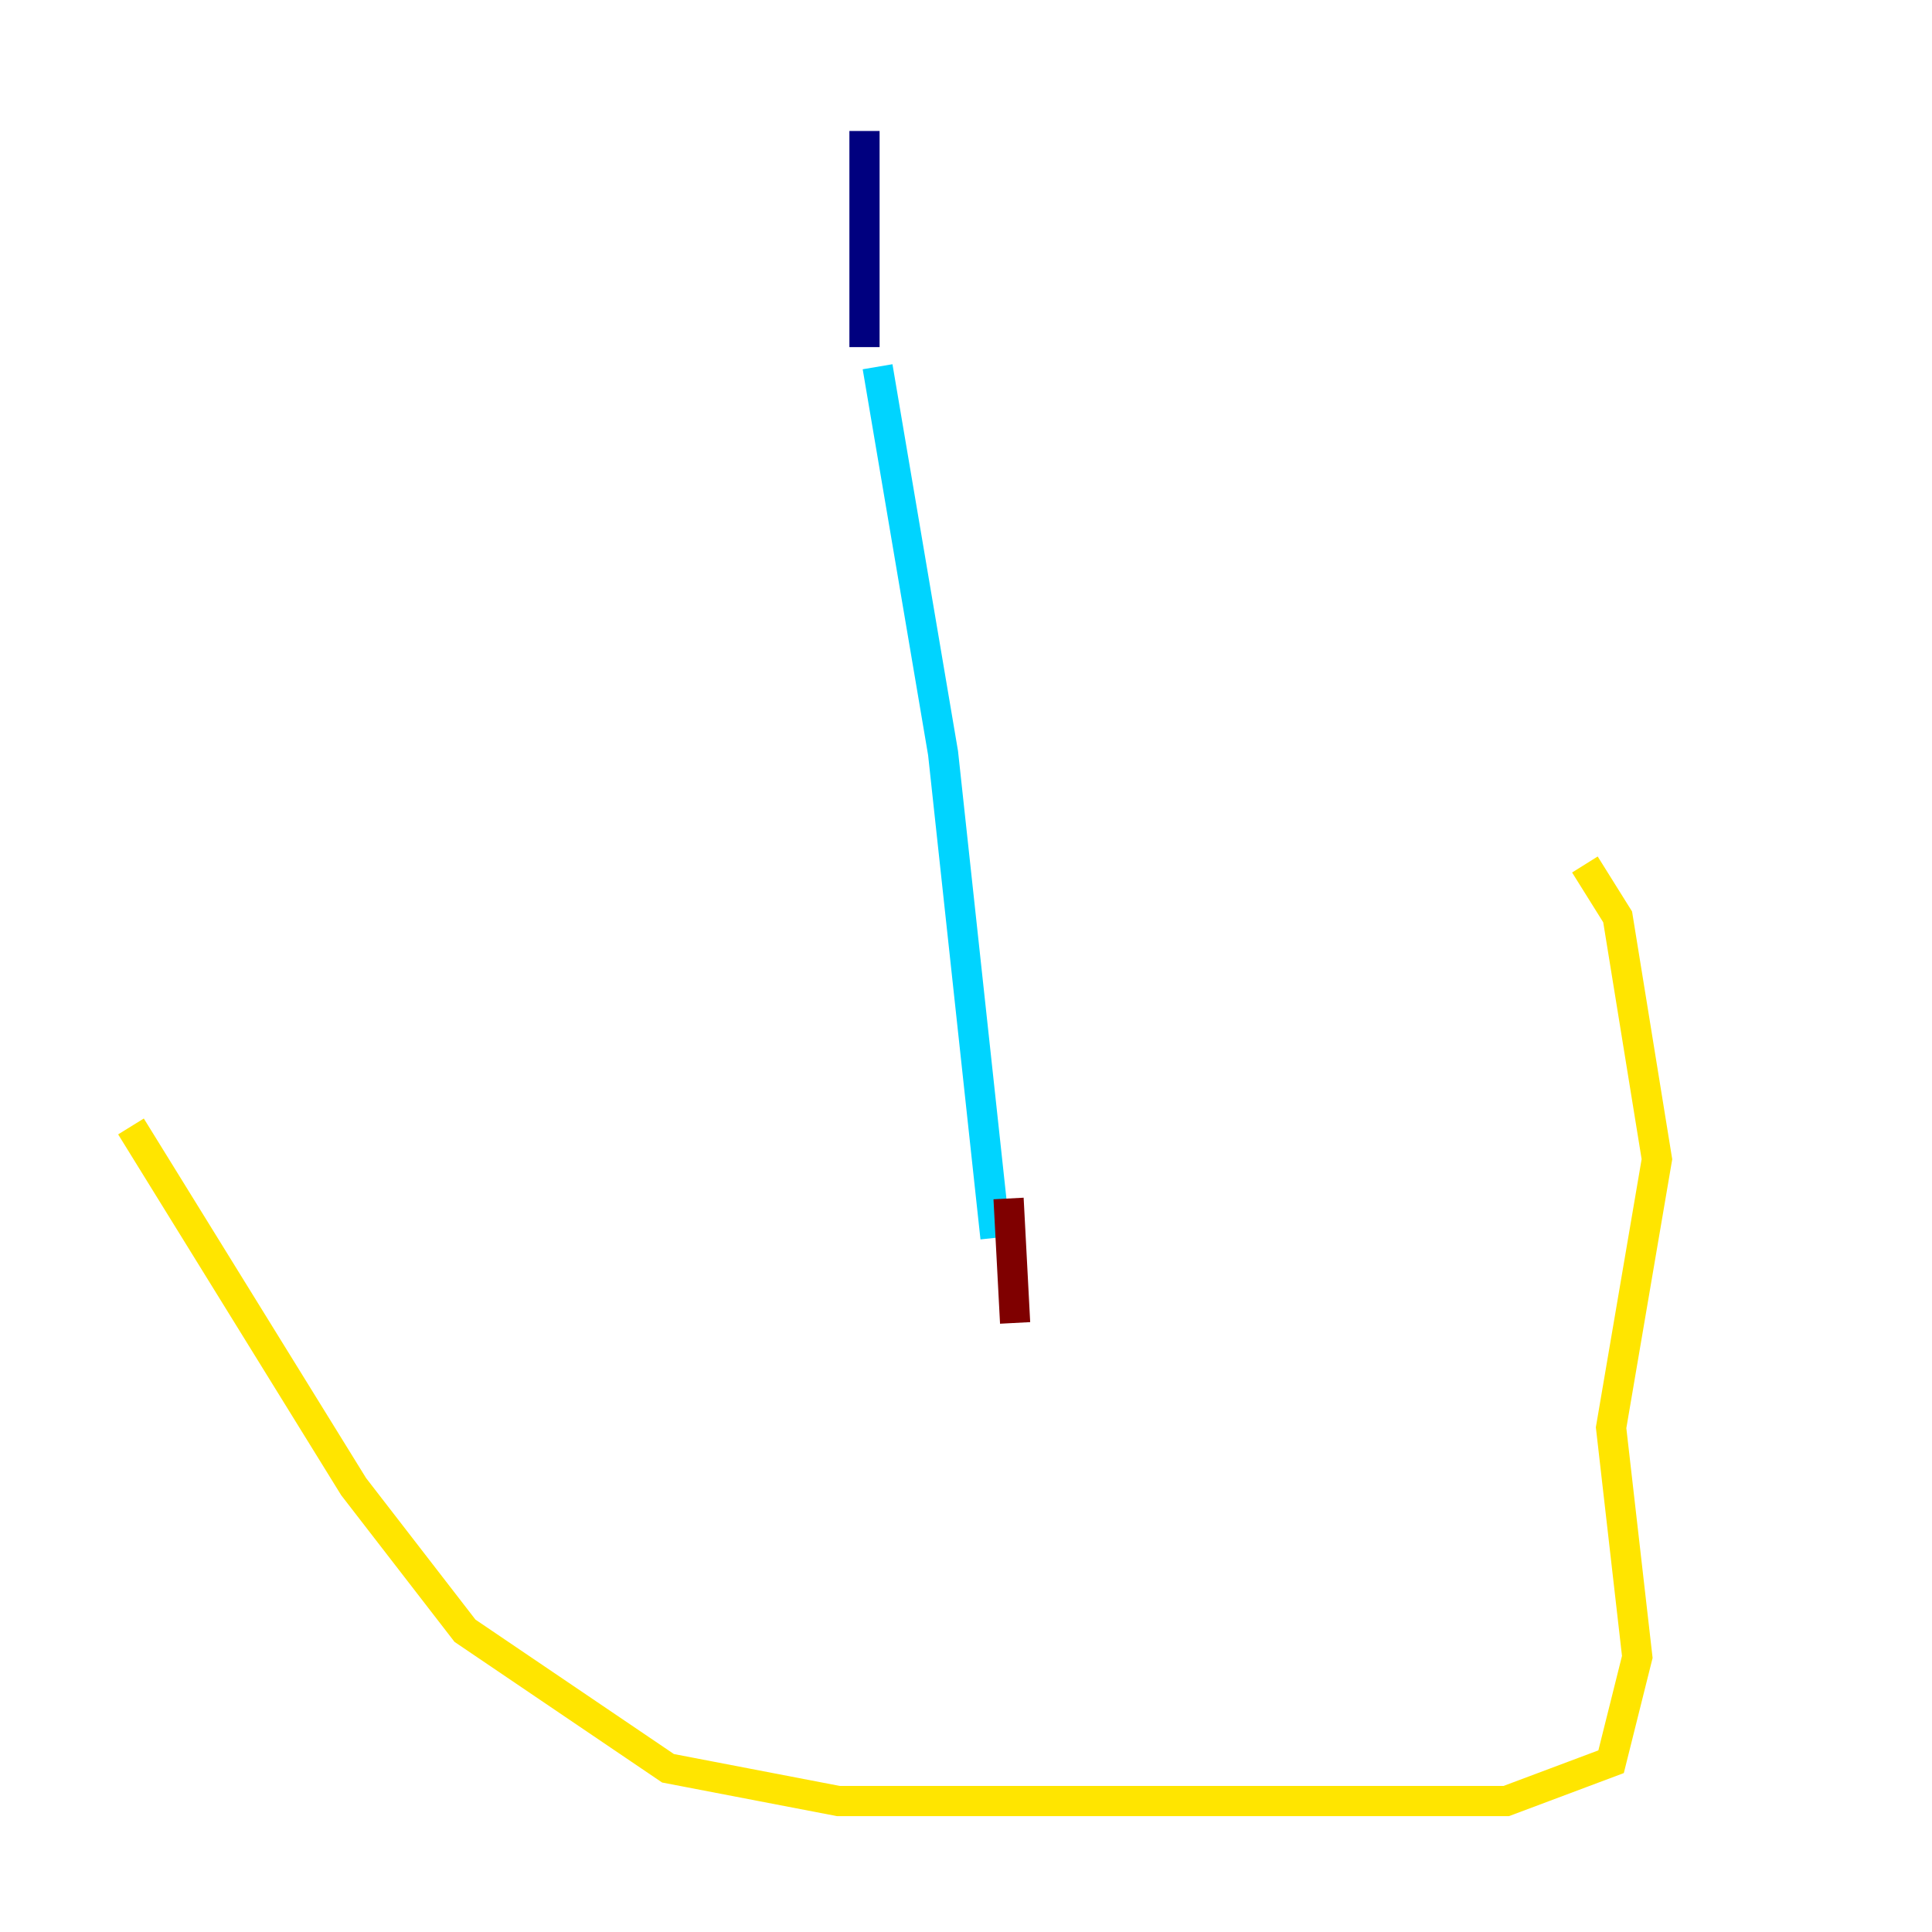 <?xml version="1.0" encoding="utf-8" ?>
<svg baseProfile="tiny" height="128" version="1.2" viewBox="0,0,128,128" width="128" xmlns="http://www.w3.org/2000/svg" xmlns:ev="http://www.w3.org/2001/xml-events" xmlns:xlink="http://www.w3.org/1999/xlink"><defs /><polyline fill="none" points="57.275,8.678 57.275,22.997" stroke="#00007f" stroke-width="2" /><polyline fill="none" points="58.142,24.298 62.481,49.898 65.953,82.007" stroke="#00d4ff" stroke-width="2" /><polyline fill="none" points="8.678,74.63 23.43,98.495 30.807,108.041 44.258,117.153 55.539,119.322 99.797,119.322 106.739,116.719 108.475,109.776 106.739,94.59 109.776,76.8 107.173,60.746 105.003,57.275" stroke="#ffe500" stroke-width="2" /><polyline fill="none" points="66.82,79.403 67.254,87.647" stroke="#7f0000" stroke-width="2" /></svg>